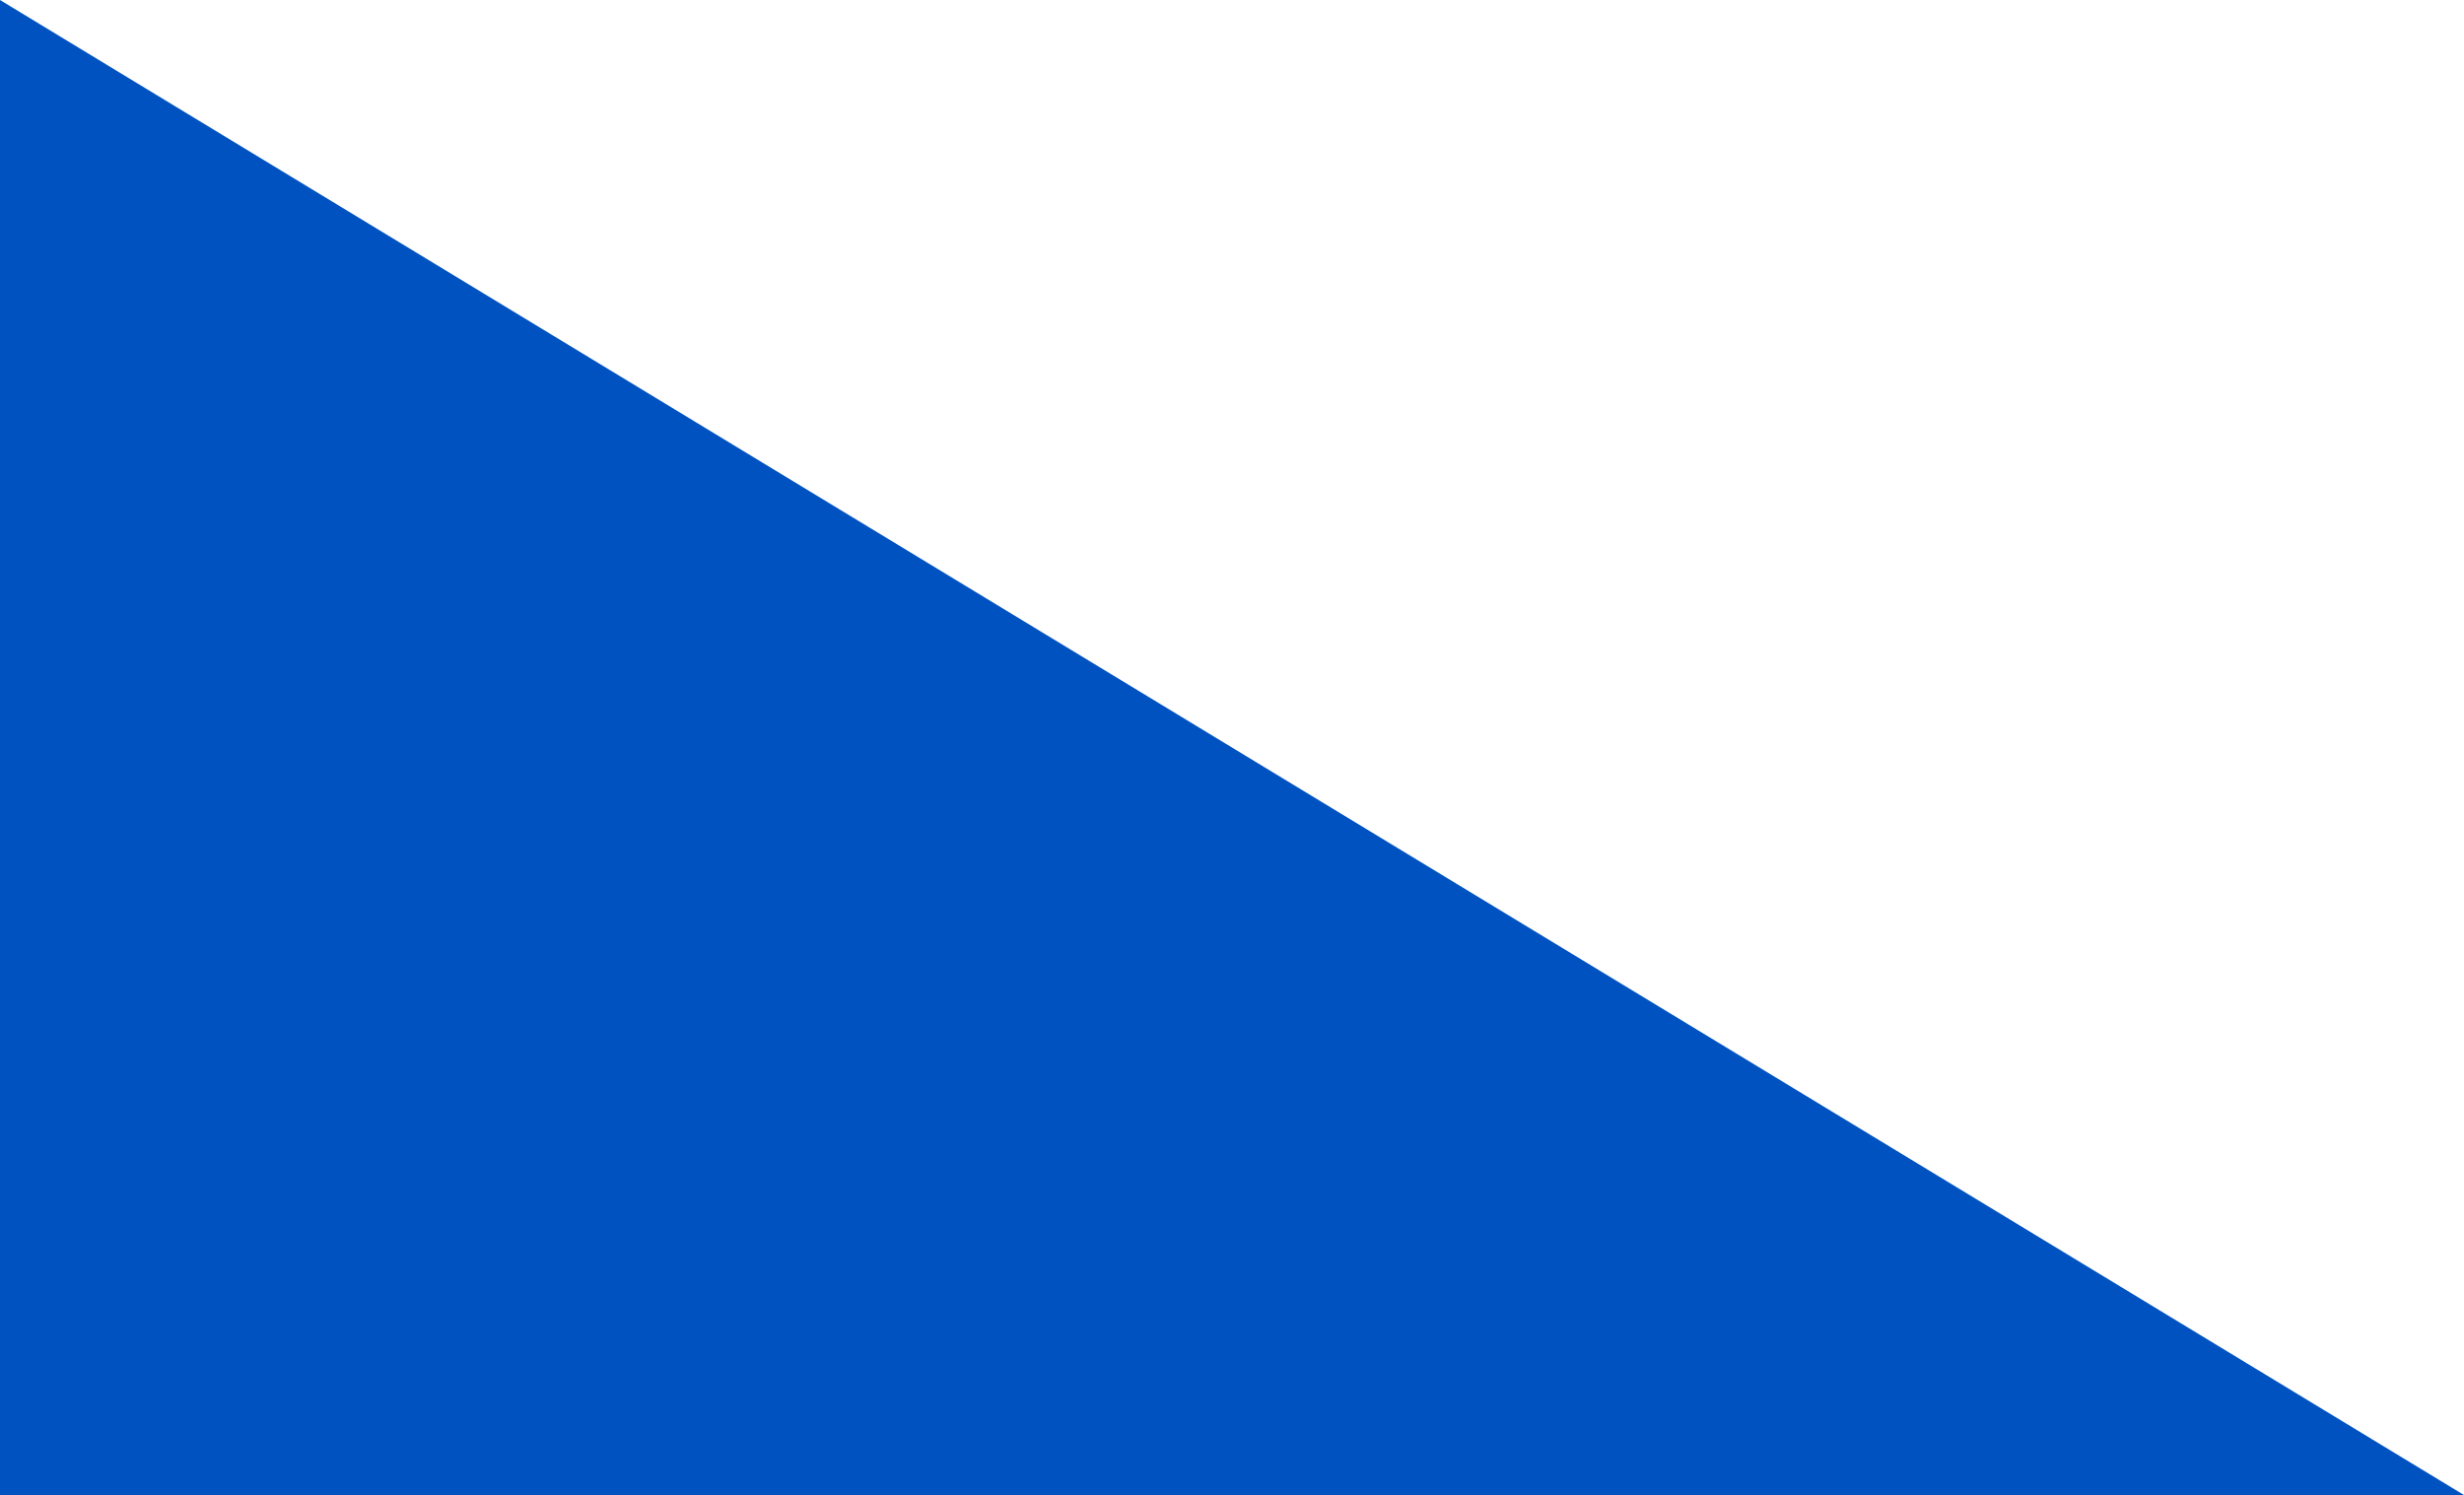 <?xml version="1.0" encoding="UTF-8"?>
<svg width="880px" height="534px" viewBox="0 0 880 534" version="1.1" xmlns="http://www.w3.org/2000/svg" xmlns:xlink="http://www.w3.org/1999/xlink">
    <title>Triangle</title>
    <g id="01-Layouts" stroke="none" stroke-width="1" fill="none" fill-rule="evenodd">
        <g id="Land-page" transform="translate(0, -3238)" fill="#0052C1">
            <g id="Contact" transform="translate(0, 2838)">
                <polygon id="Triangle" transform="translate(440, 667) scale(-1, 1) translate(-440, -667) " points="880 400 880 934 441.268 934 0 934"></polygon>
            </g>
        </g>
    </g>
</svg>